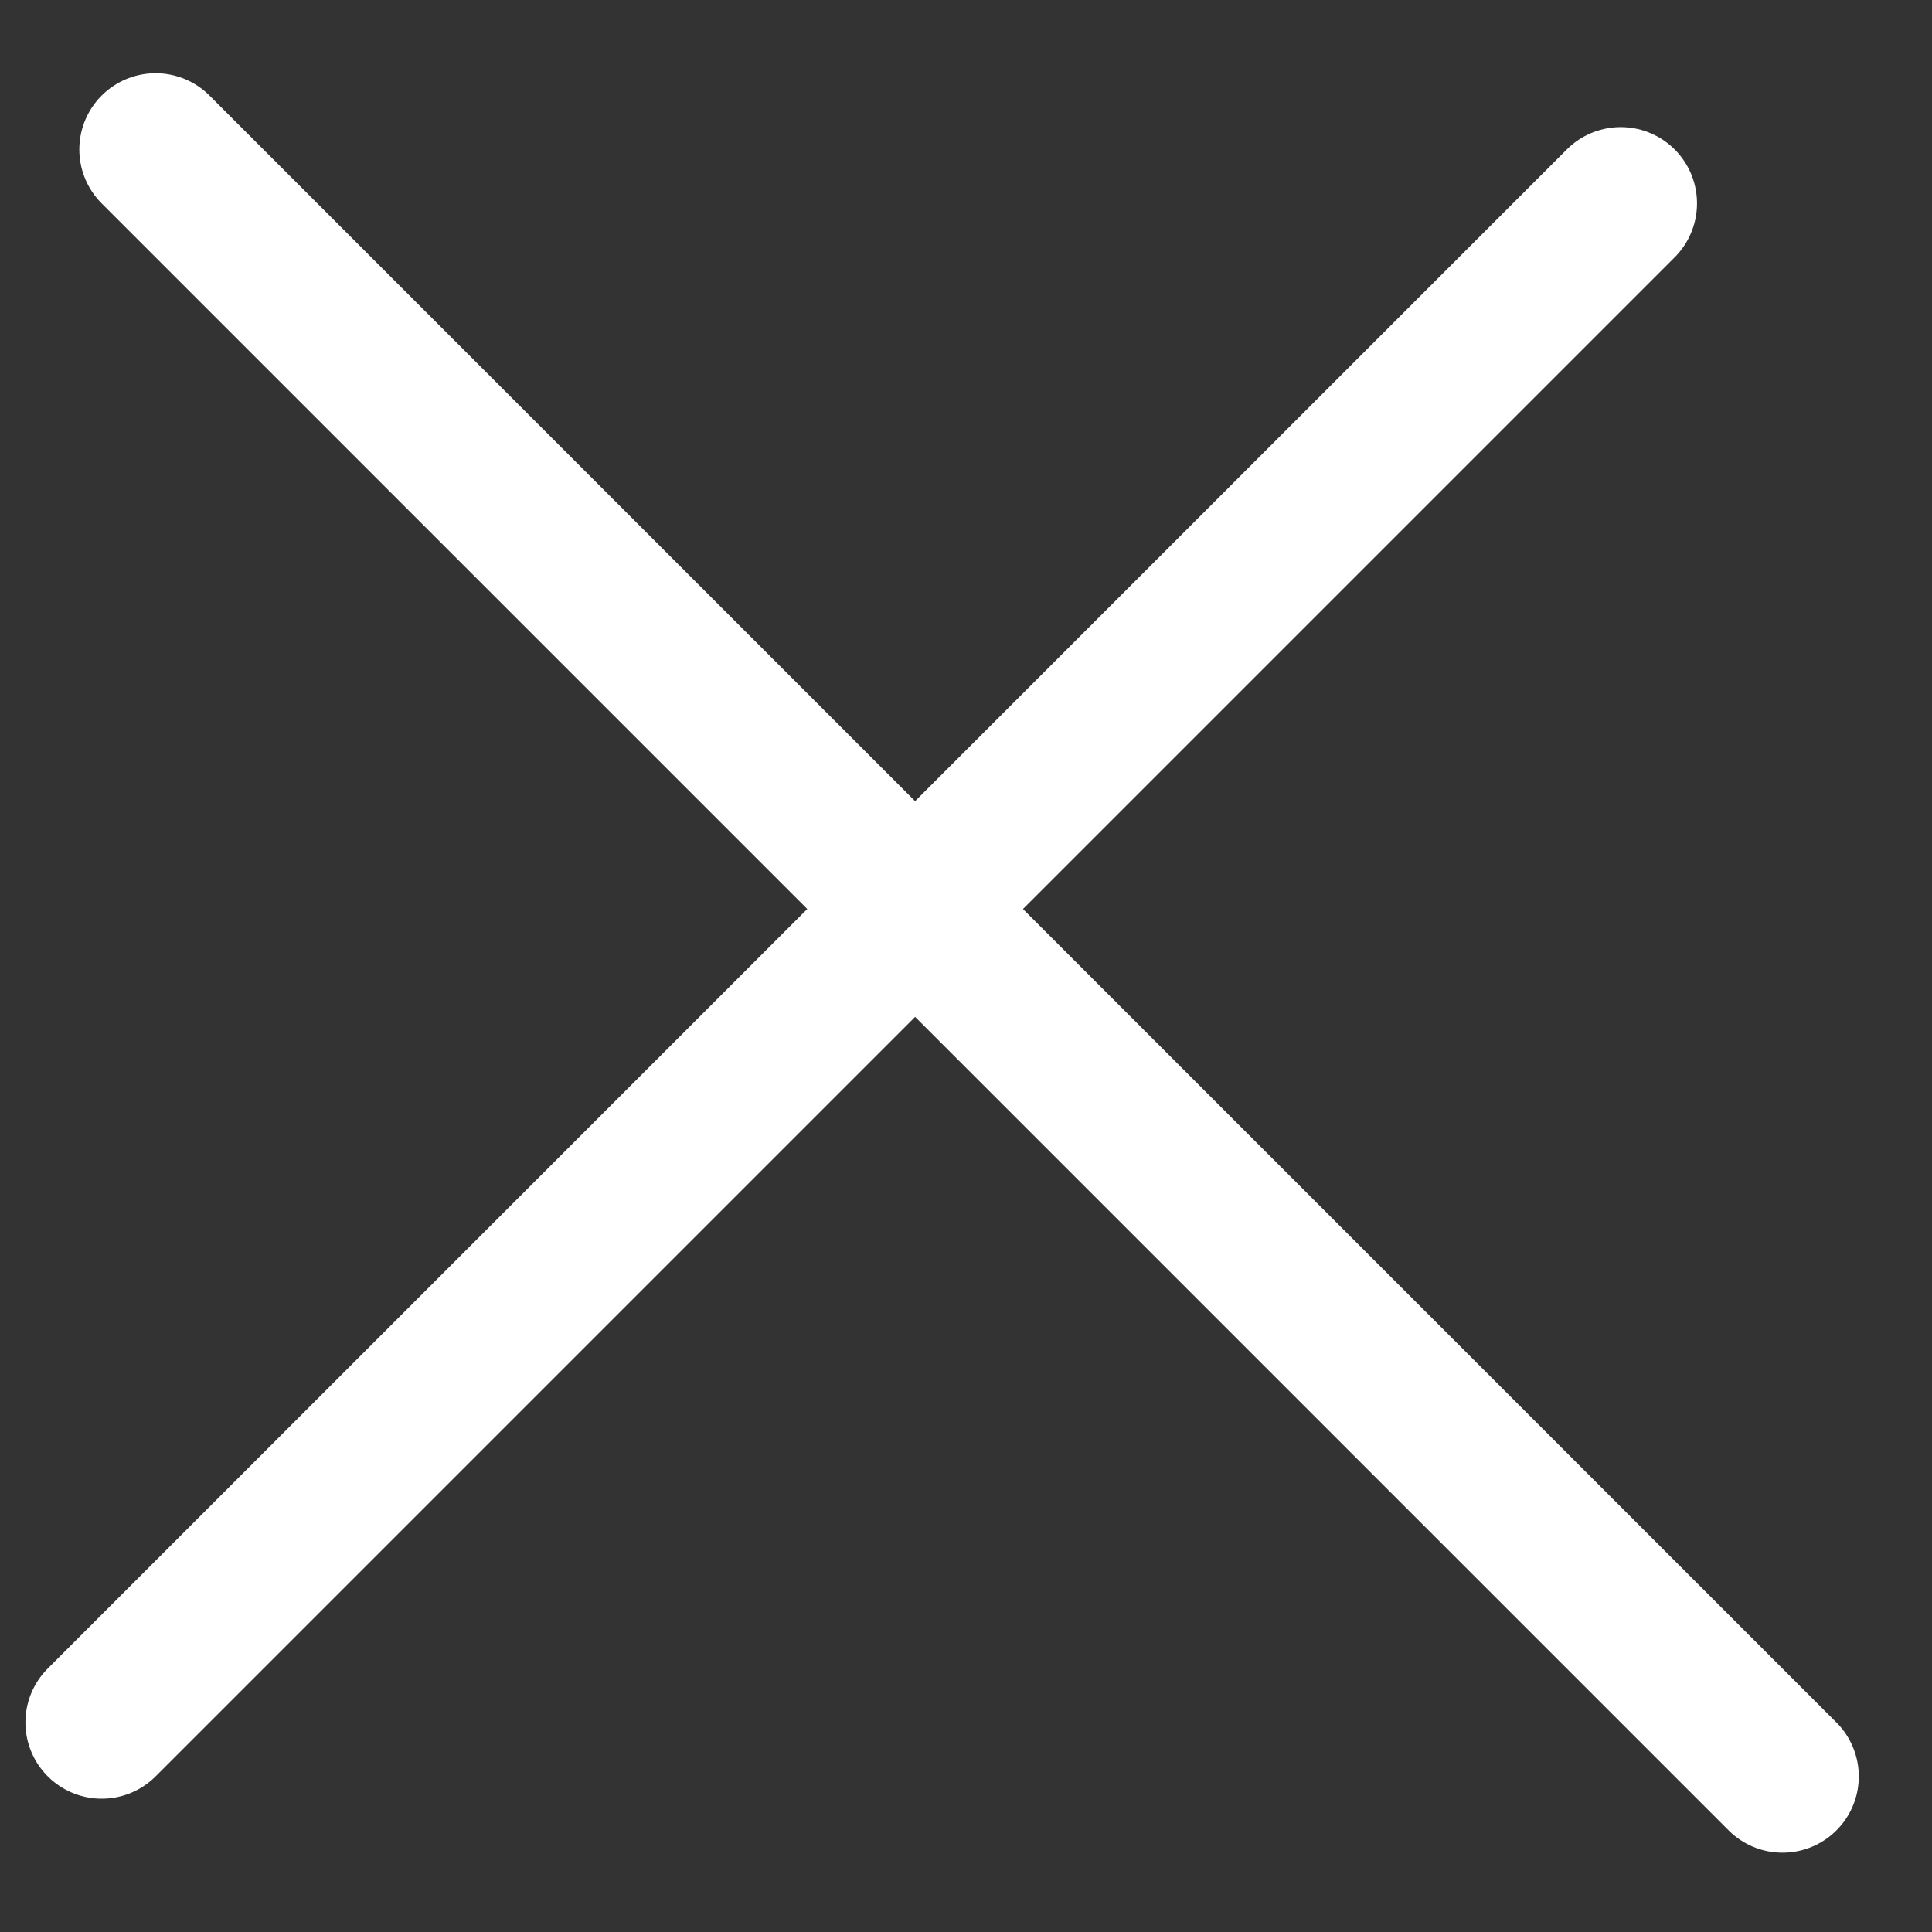 <svg width="19" height="19" viewBox="0 0 19 19" fill="none" xmlns="http://www.w3.org/2000/svg">
<rect x="0" y="0" width="19" height="19" fill="#333333" stroke="none"/>
<path d="M1.53 1.47L17.53 17.47" stroke="white" stroke-width="1.5" stroke-linecap="round"/>
<line x1="1" y1="16.939" x2="15.939" y2="2" stroke="white" stroke-width="1.5" stroke-linecap="round"/>
</svg>
